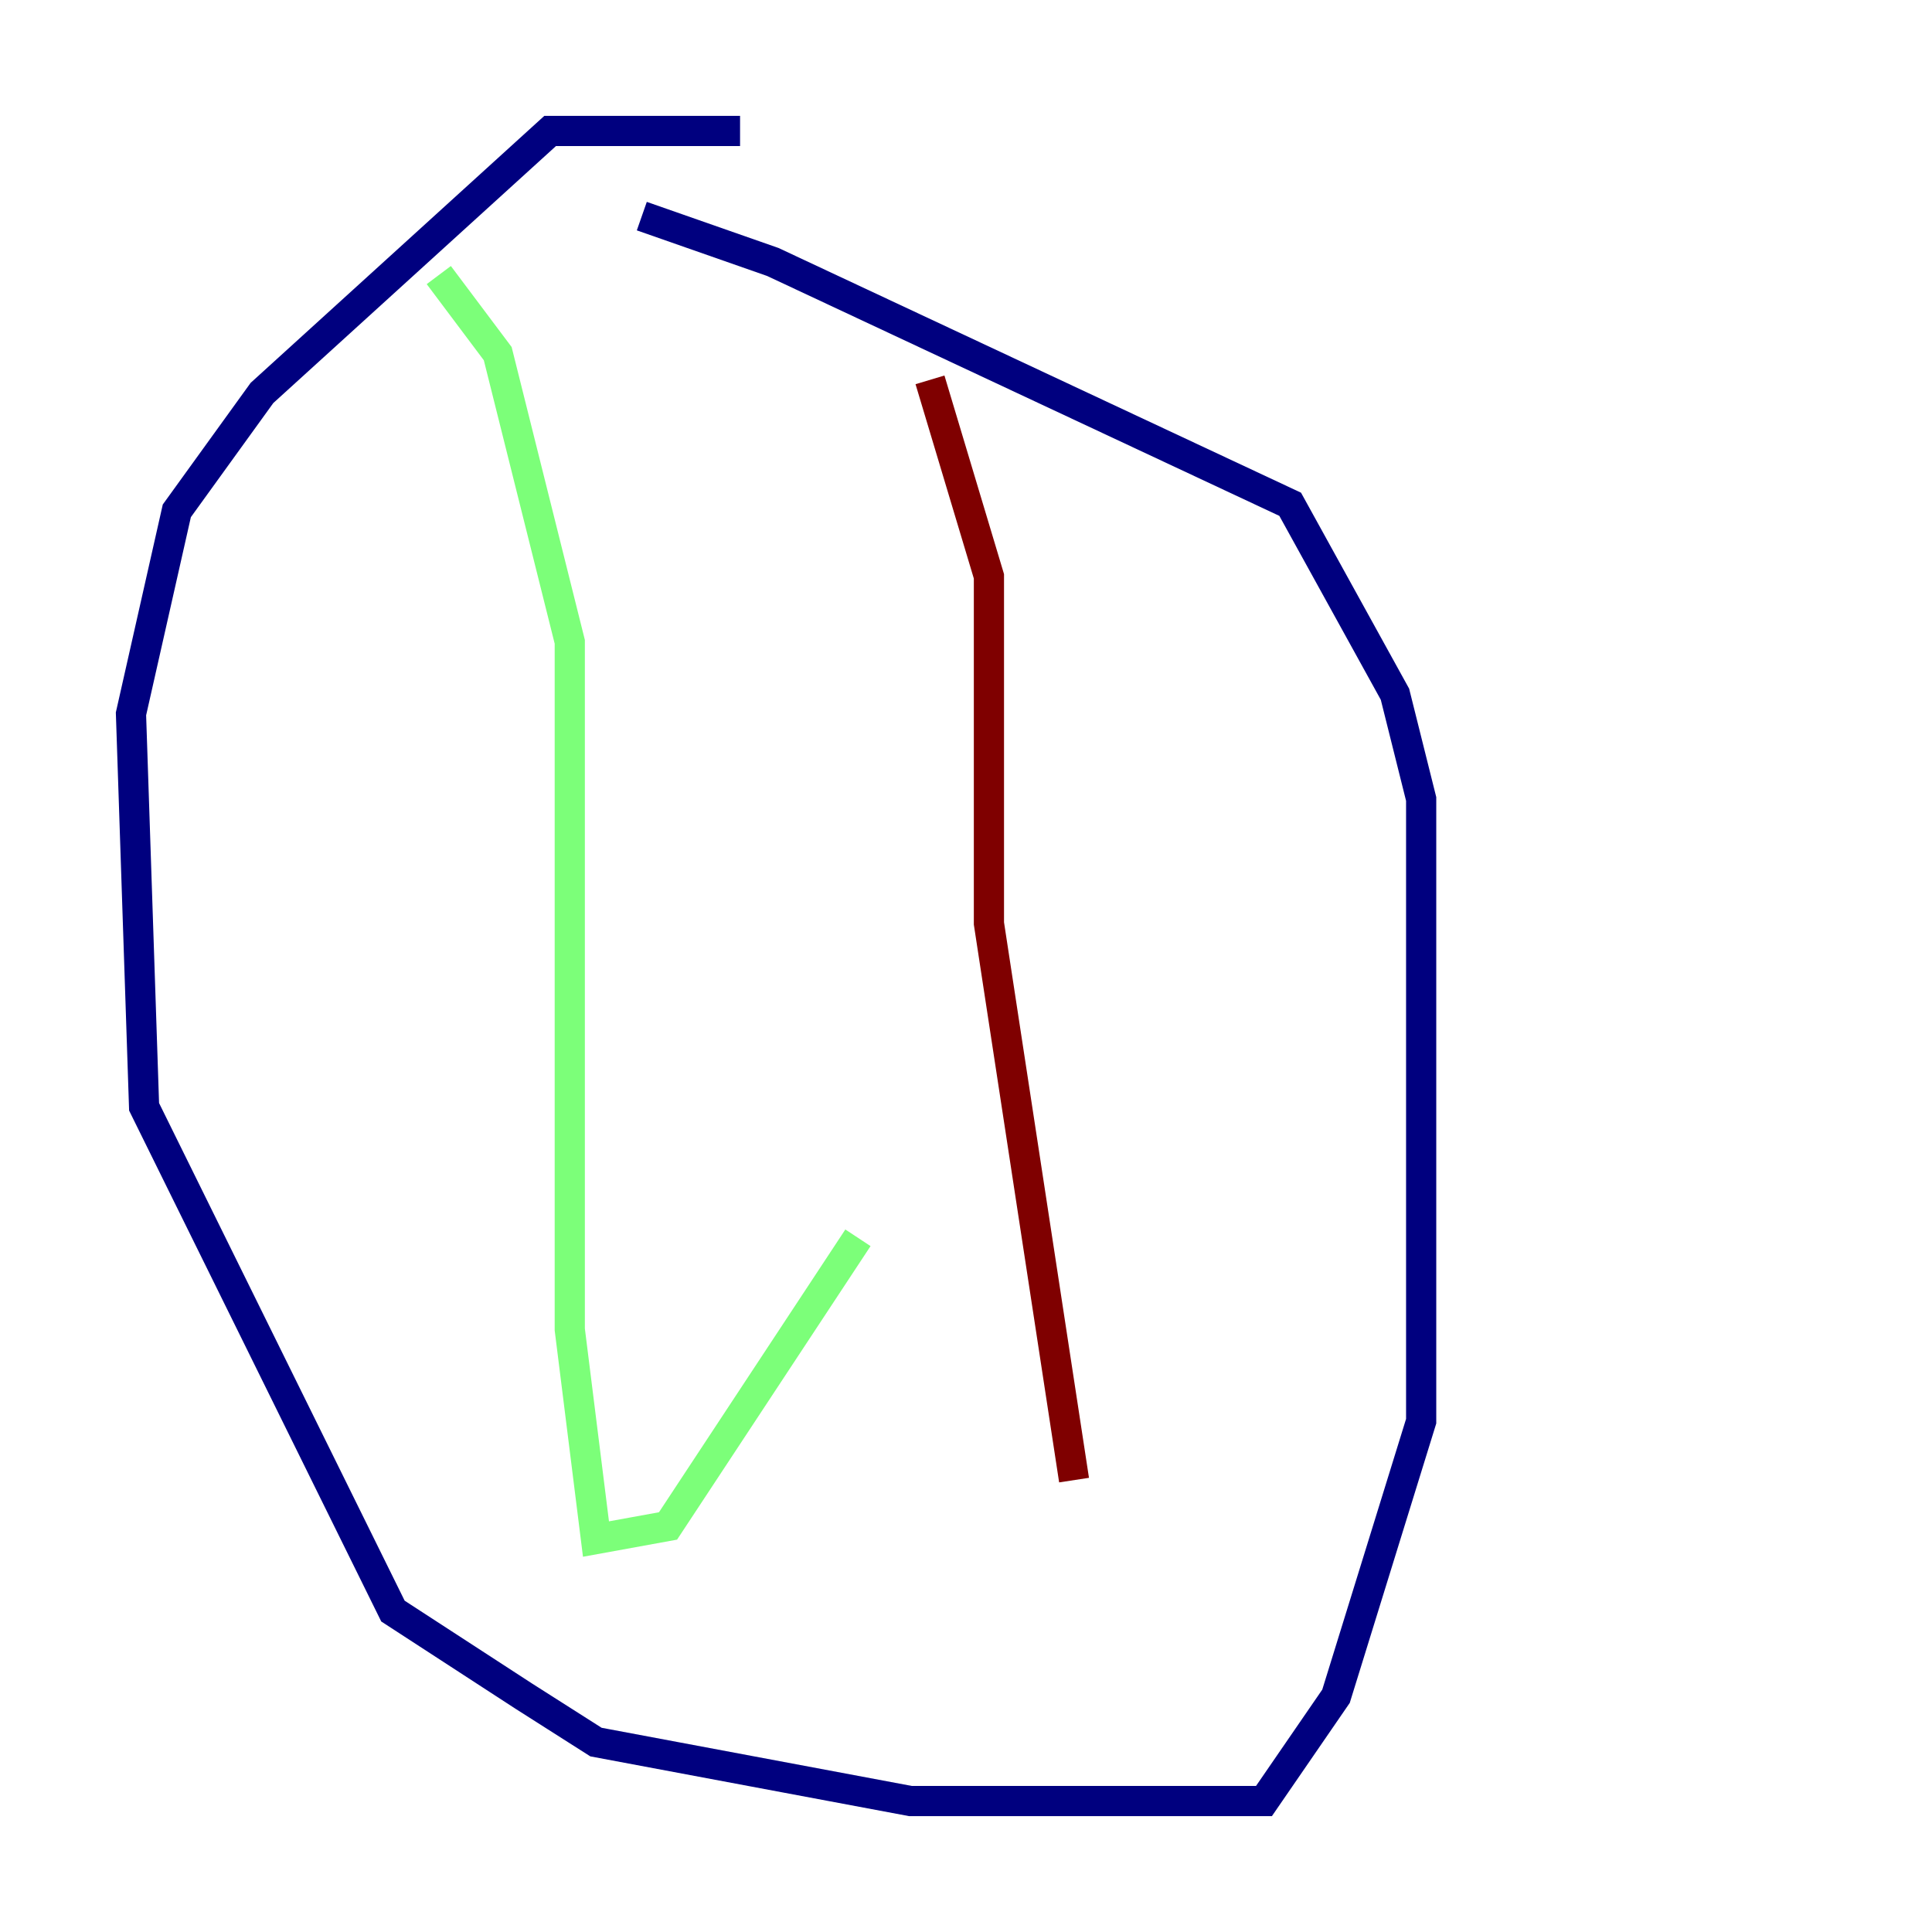 <?xml version="1.0" encoding="utf-8" ?>
<svg baseProfile="tiny" height="128" version="1.2" viewBox="0,0,128,128" width="128" xmlns="http://www.w3.org/2000/svg" xmlns:ev="http://www.w3.org/2001/xml-events" xmlns:xlink="http://www.w3.org/1999/xlink"><defs /><polyline fill="none" points="49.031,8.678 36.447,8.678 17.356,26.034 11.715,33.844 8.678,47.295 9.546,73.329 26.034,106.739 34.712,112.38 39.485,115.417 60.312,119.322 83.742,119.322 88.515,112.38 94.156,94.156 94.156,52.936 92.42,45.993 85.478,33.41 51.2,17.356 42.522,14.319" stroke="#00007f" stroke-width="2" /><polyline fill="none" points="29.071,18.224 32.976,23.43 37.749,42.522 37.749,88.081 39.485,101.966 44.258,101.098 56.841,82.007" stroke="#7cff79" stroke-width="2" /><polyline fill="none" points="61.614,25.166 65.519,38.183 65.519,61.18 71.159,98.061" stroke="#7f0000" stroke-width="2" /></svg>